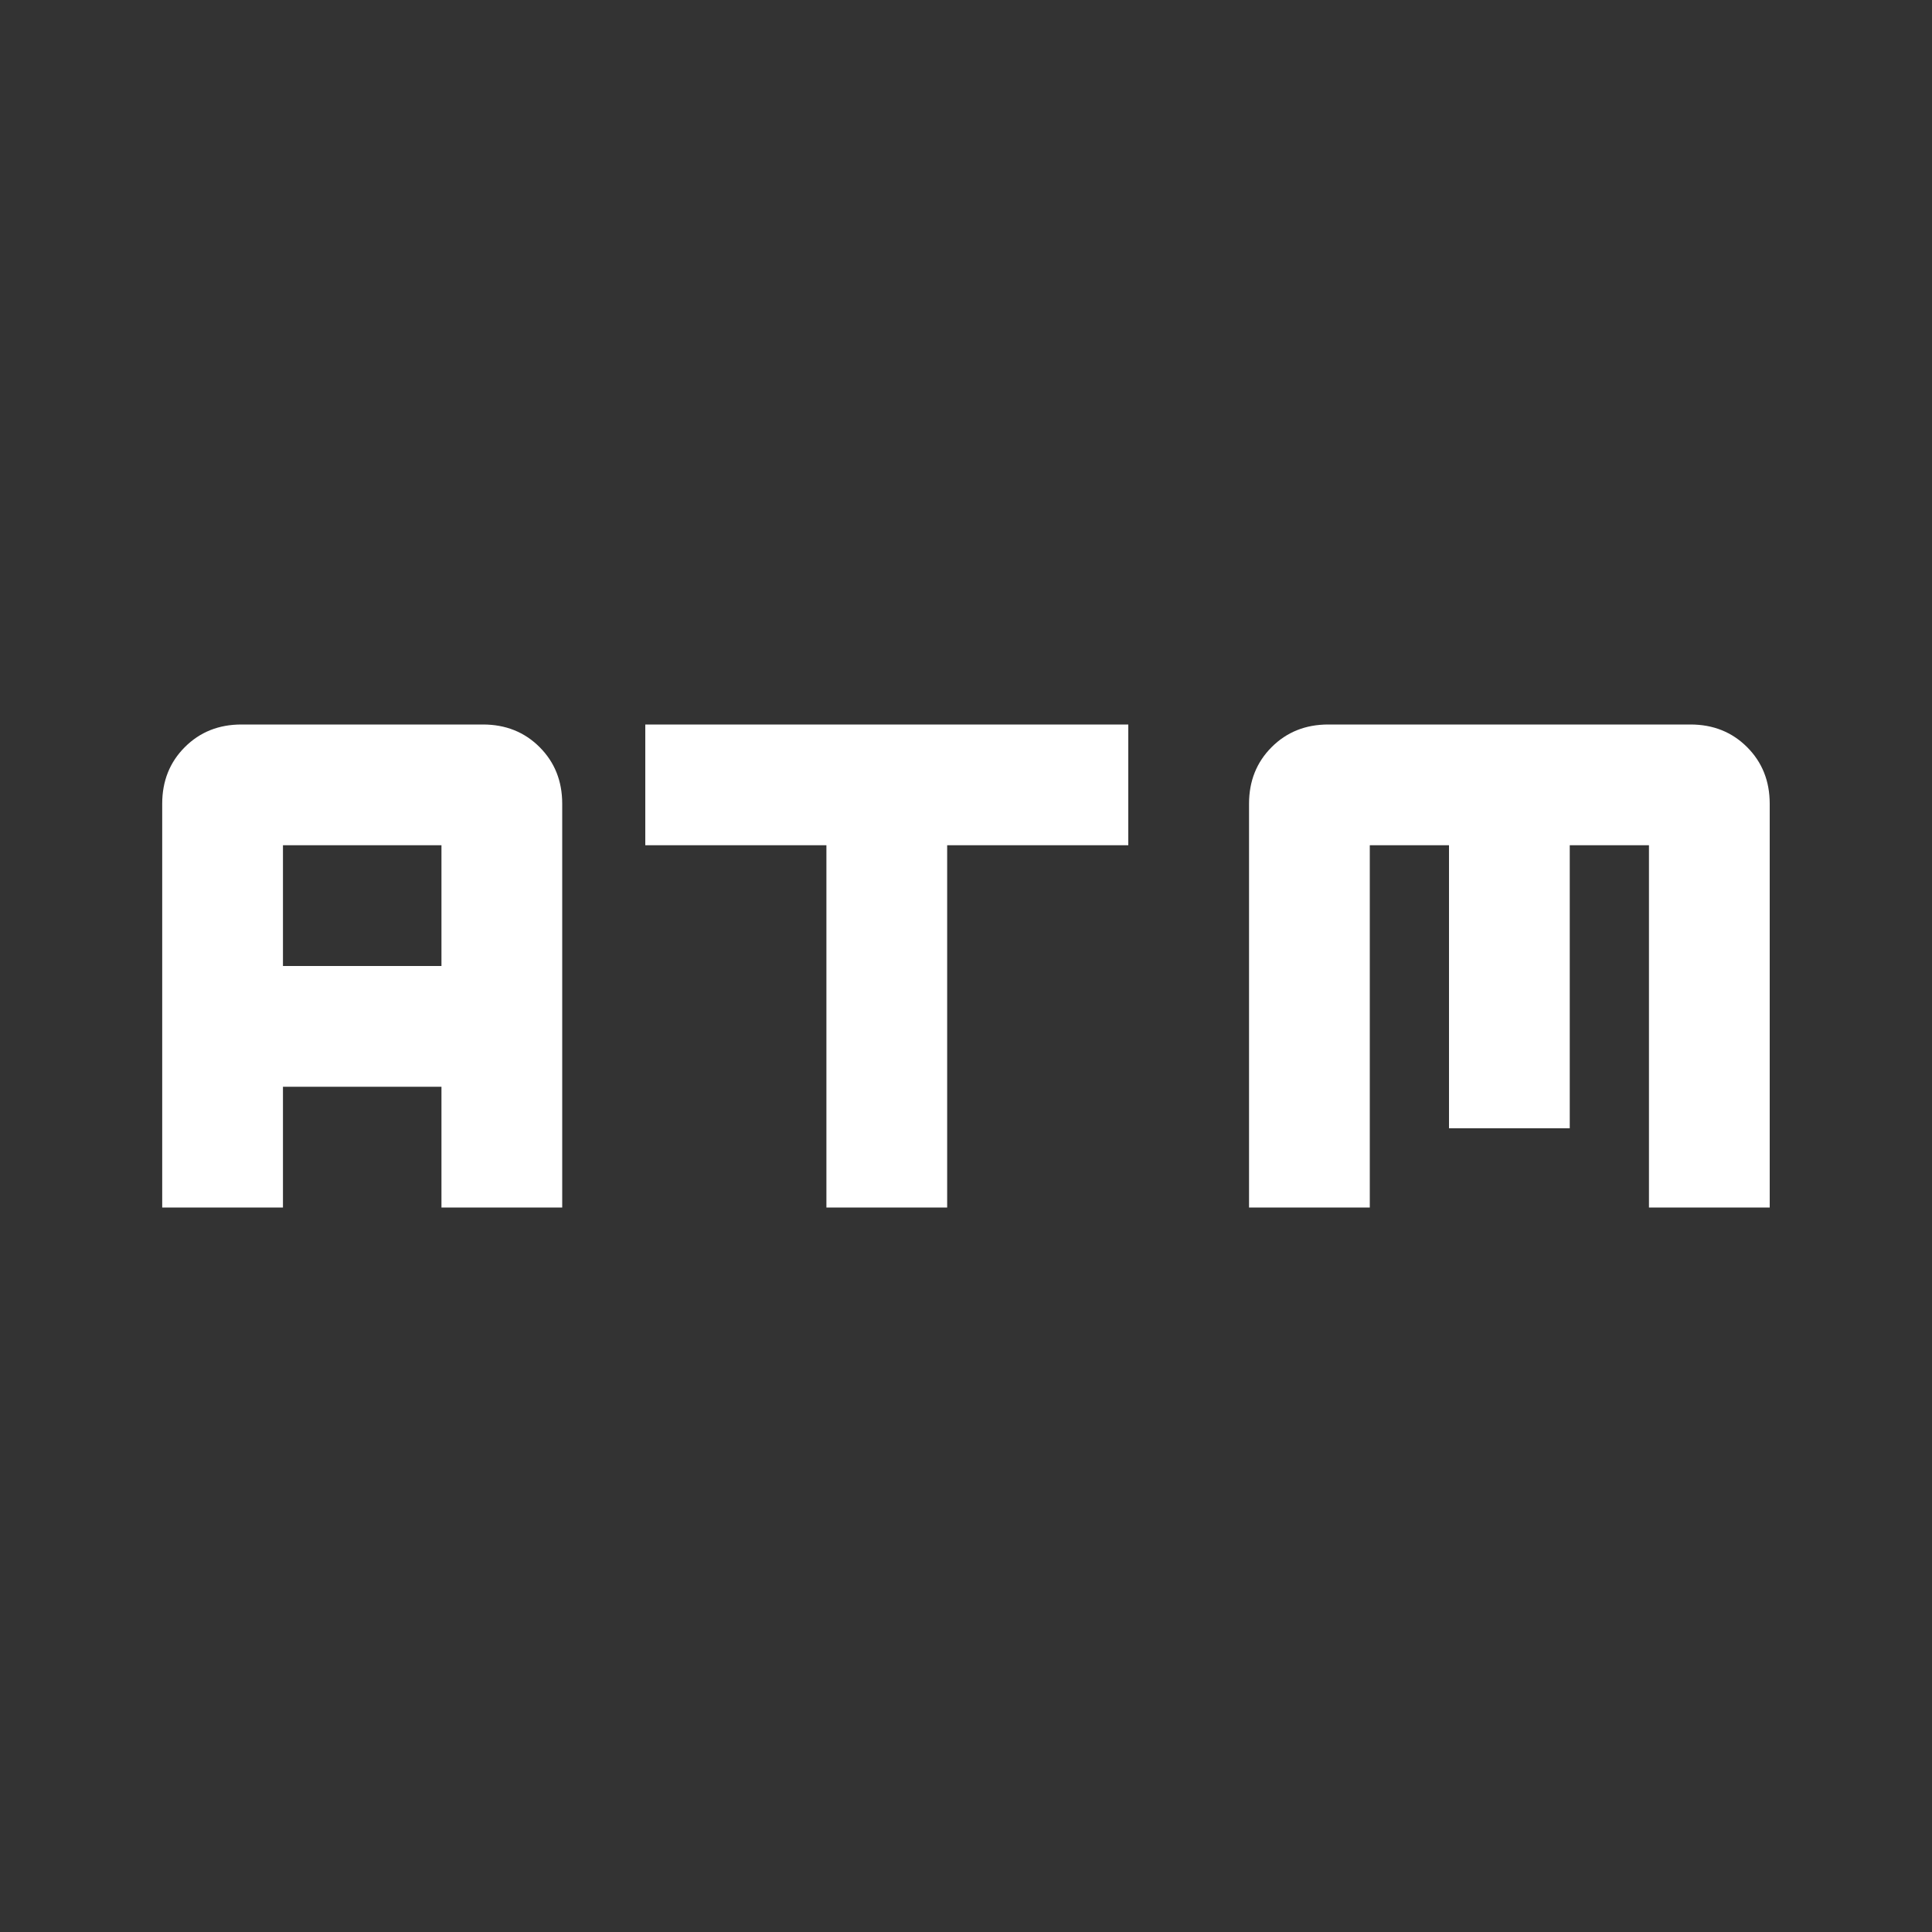 <!-- Generated by IcoMoon.io -->
<svg version="1.1" xmlns="http://www.w3.org/2000/svg" width="24" height="24" viewBox="0 0 24 24">
<rect x="0" y="0" width="24" height="24" fill="#333333" stroke="none"/>
<title>atm</title>
<path fill="#fff" d="M21 9q0.422 0 0.703 0.281t0.281 0.703v5.016h-1.5v-4.5h-0.984v3.516h-1.5v-3.516h-0.984v4.5h-1.5v-5.016q0-0.422 0.281-0.703t0.703-0.281h4.5zM5.484 12v-1.5h-1.969v1.5h1.969zM6 9q0.422 0 0.703 0.281t0.281 0.703v5.016h-1.5v-1.5h-1.969v1.5h-1.5v-5.016q0-0.422 0.281-0.703t0.703-0.281h3zM8.016 9h6v1.5h-2.25v4.5h-1.5v-4.5h-2.25v-1.5z"></path>
</svg>
